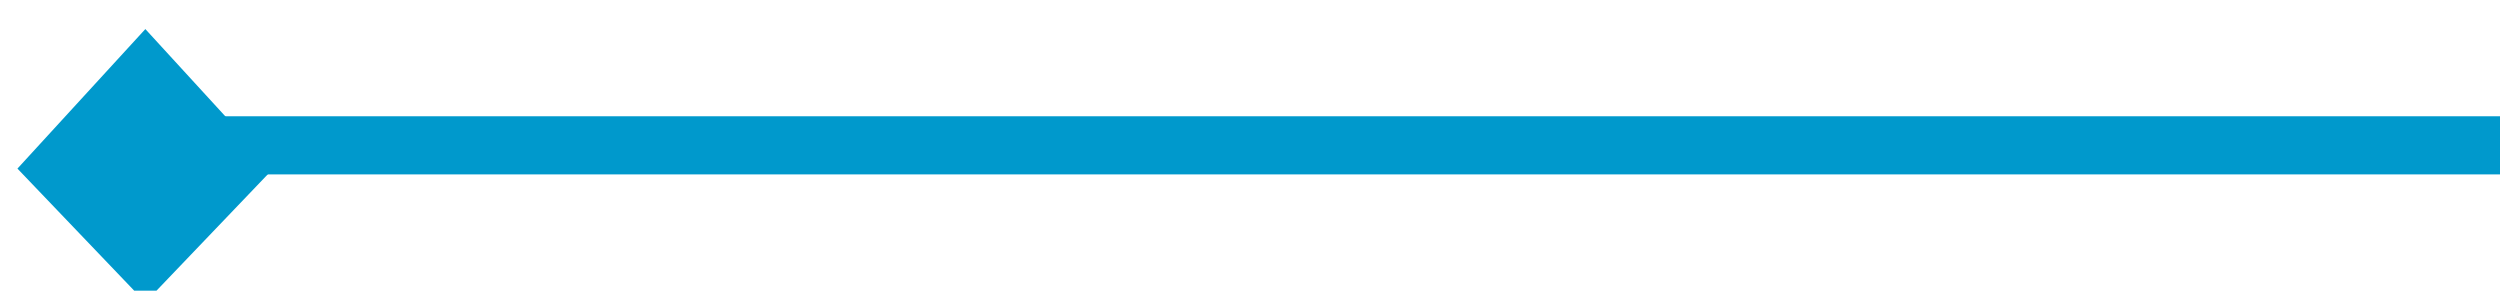 ﻿<?xml version="1.0" encoding="utf-8"?>
<svg version="1.1" xmlns:xlink="http://www.w3.org/1999/xlink" width="86px" height="10px" preserveAspectRatio="xMinYMid meet" viewBox="1788 321  86 8" xmlns="http://www.w3.org/2000/svg">
  <path d="M 1874 325  L 1795 325  A 2 2 0 0 1 1793 323 L 1793 323  " stroke-width="2" stroke="#0099cc" fill="none" />
  <path d="M 1797.4 325.8  L 1793 321  L 1788.6 325.8  L 1793 330.4  L 1797.4 325.8  Z " fill-rule="nonzero" fill="#0099cc" stroke="none" />
</svg>